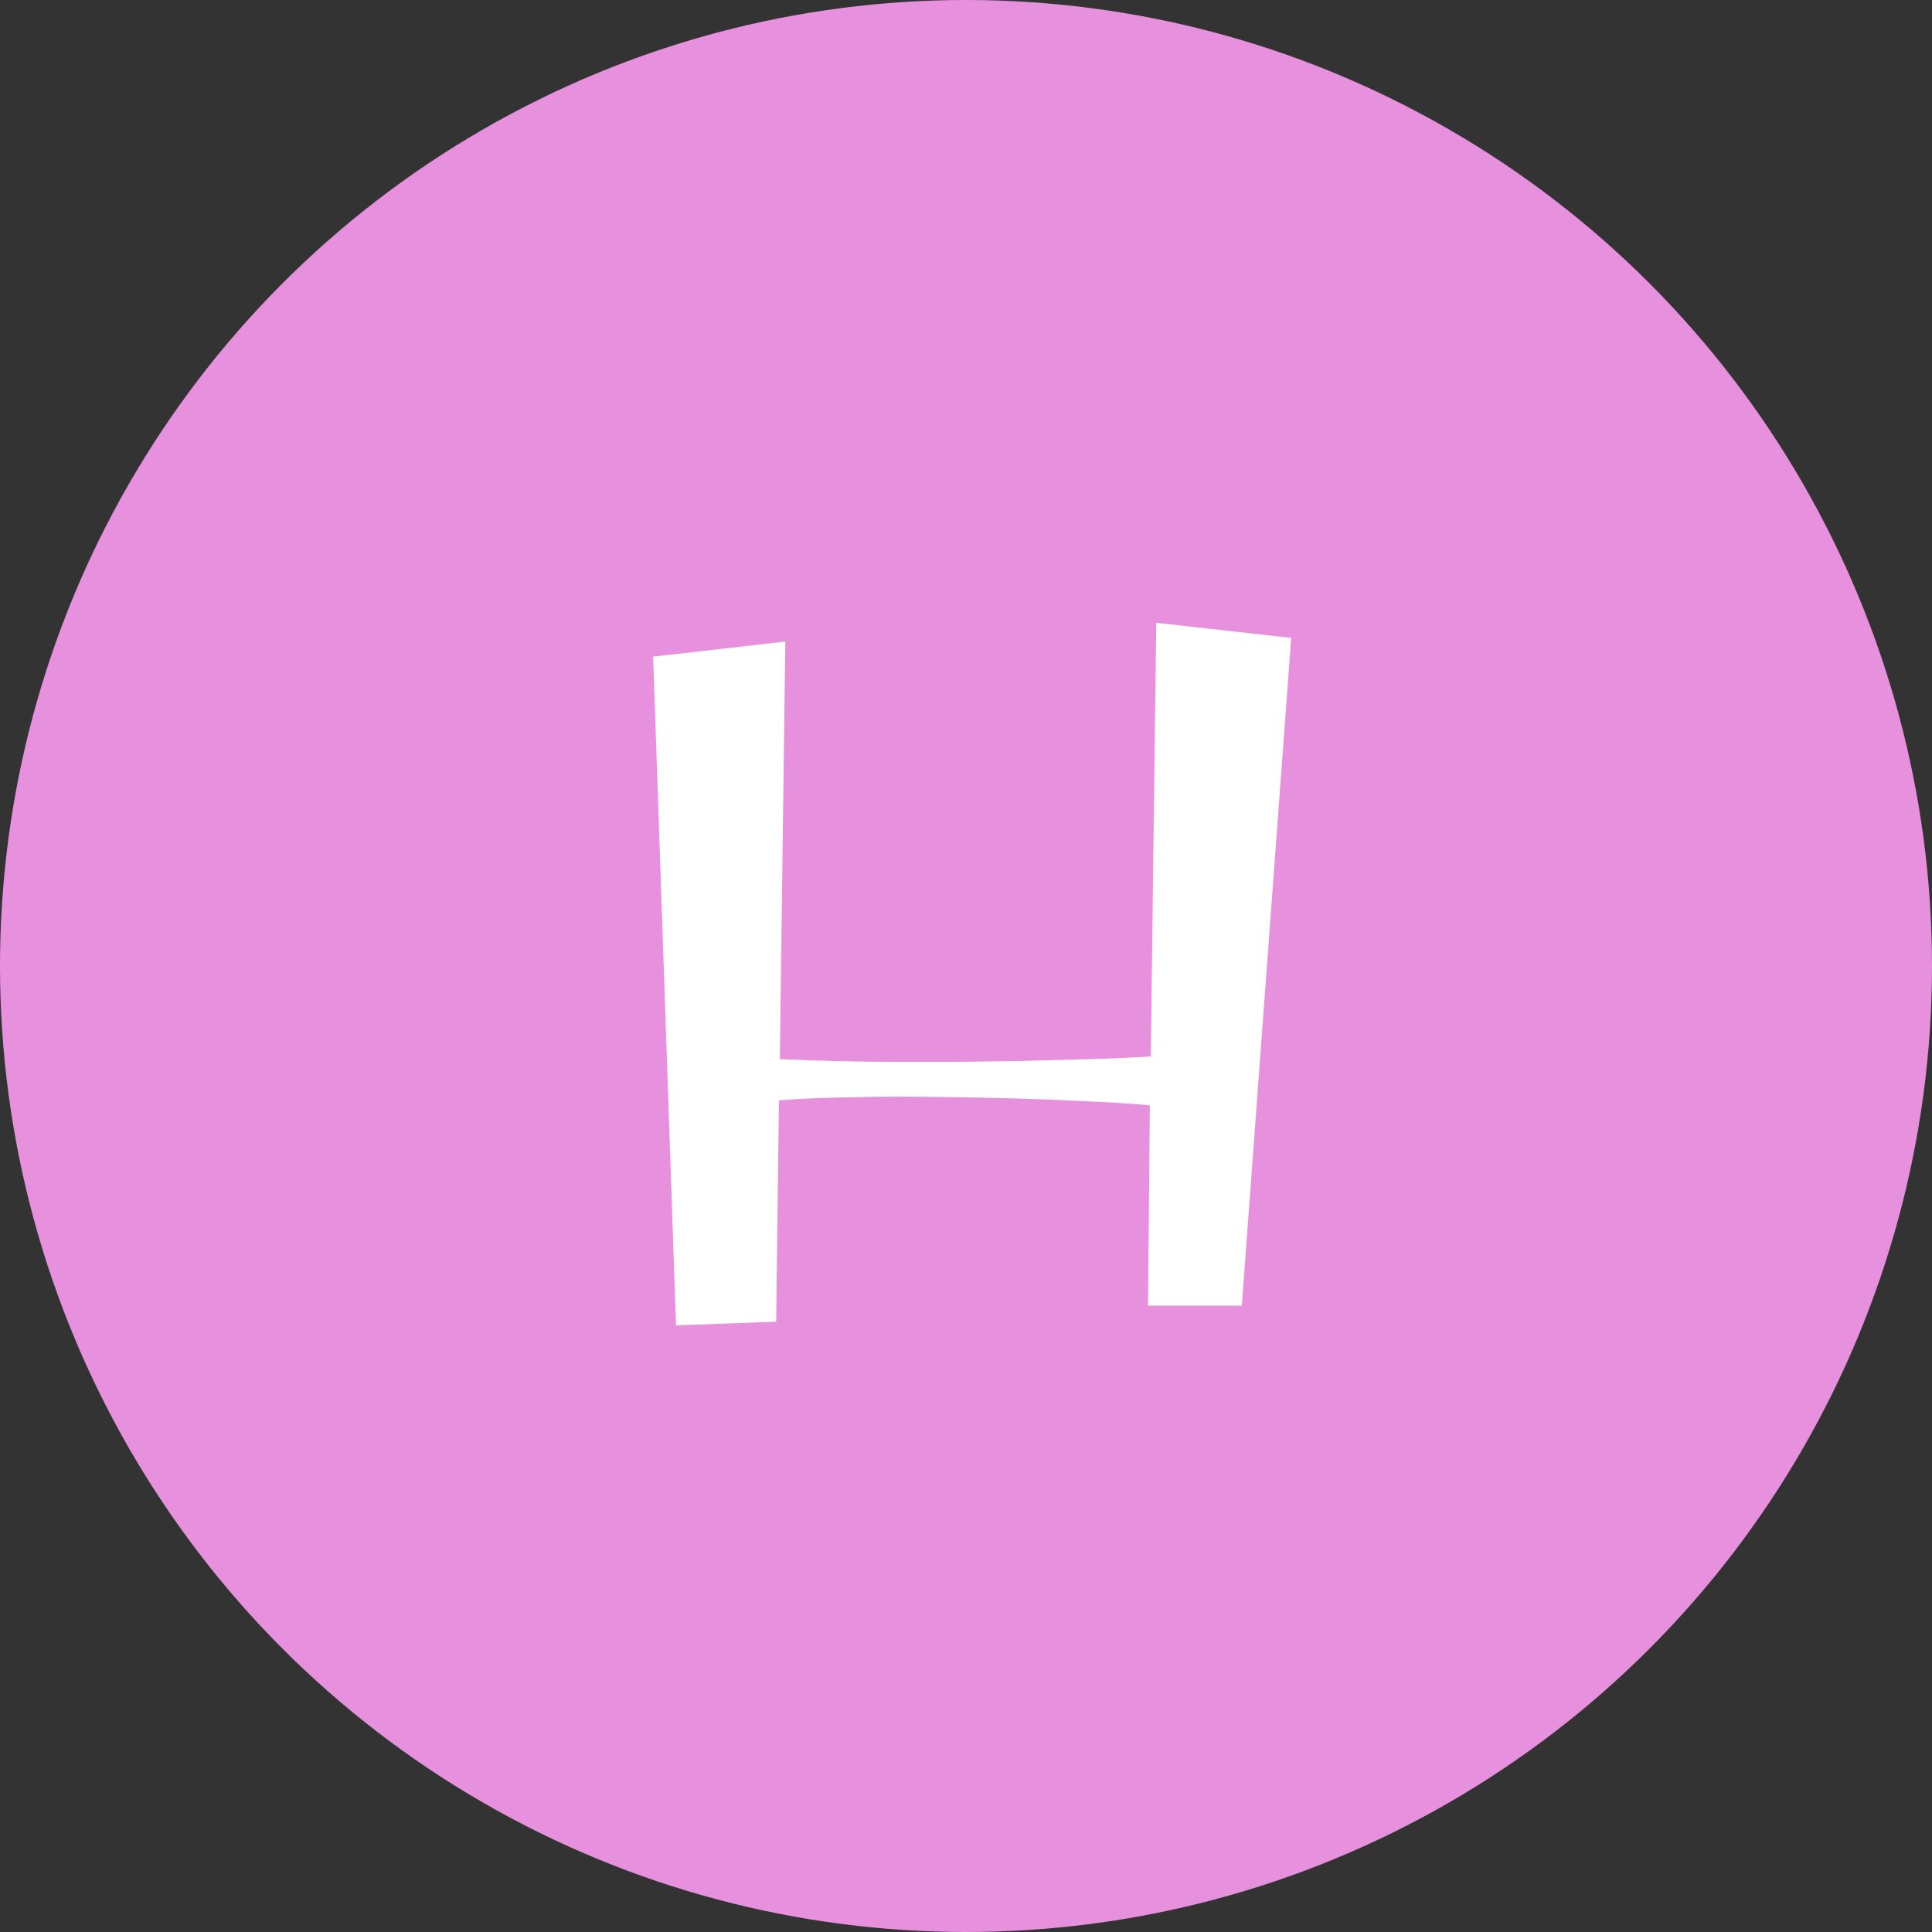<svg width="99" height="99" viewBox="0 0 99 99" fill="none" xmlns="http://www.w3.org/2000/svg">
<rect x="0" y="0" width="99" height="99" fill="#333333" stroke="none"/>
<circle cx="49.5" cy="49.5" r="49.5" fill="#E790DE"/>
<path d="M40.242 32.875L39.961 54.273C42.07 54.367 44.18 54.414 46.289 54.414C46.992 54.414 47.875 54.414 48.938 54.414C50 54.398 51.117 54.383 52.289 54.367C53.461 54.336 54.633 54.305 55.805 54.273C56.977 54.242 58.031 54.195 58.969 54.133L59.25 31.914L66.164 32.688L63.633 66.906H58.828L58.922 56.641C57.906 56.547 56.805 56.477 55.617 56.43C54.43 56.367 53.258 56.32 52.102 56.289C50.945 56.258 49.844 56.234 48.797 56.219C47.75 56.203 46.852 56.195 46.102 56.195C45.07 56.195 44.039 56.211 43.008 56.242C41.977 56.258 40.945 56.305 39.914 56.383L39.773 67.727L34.641 67.914L33.469 33.648L40.242 32.875Z" fill="white"/>
</svg>
